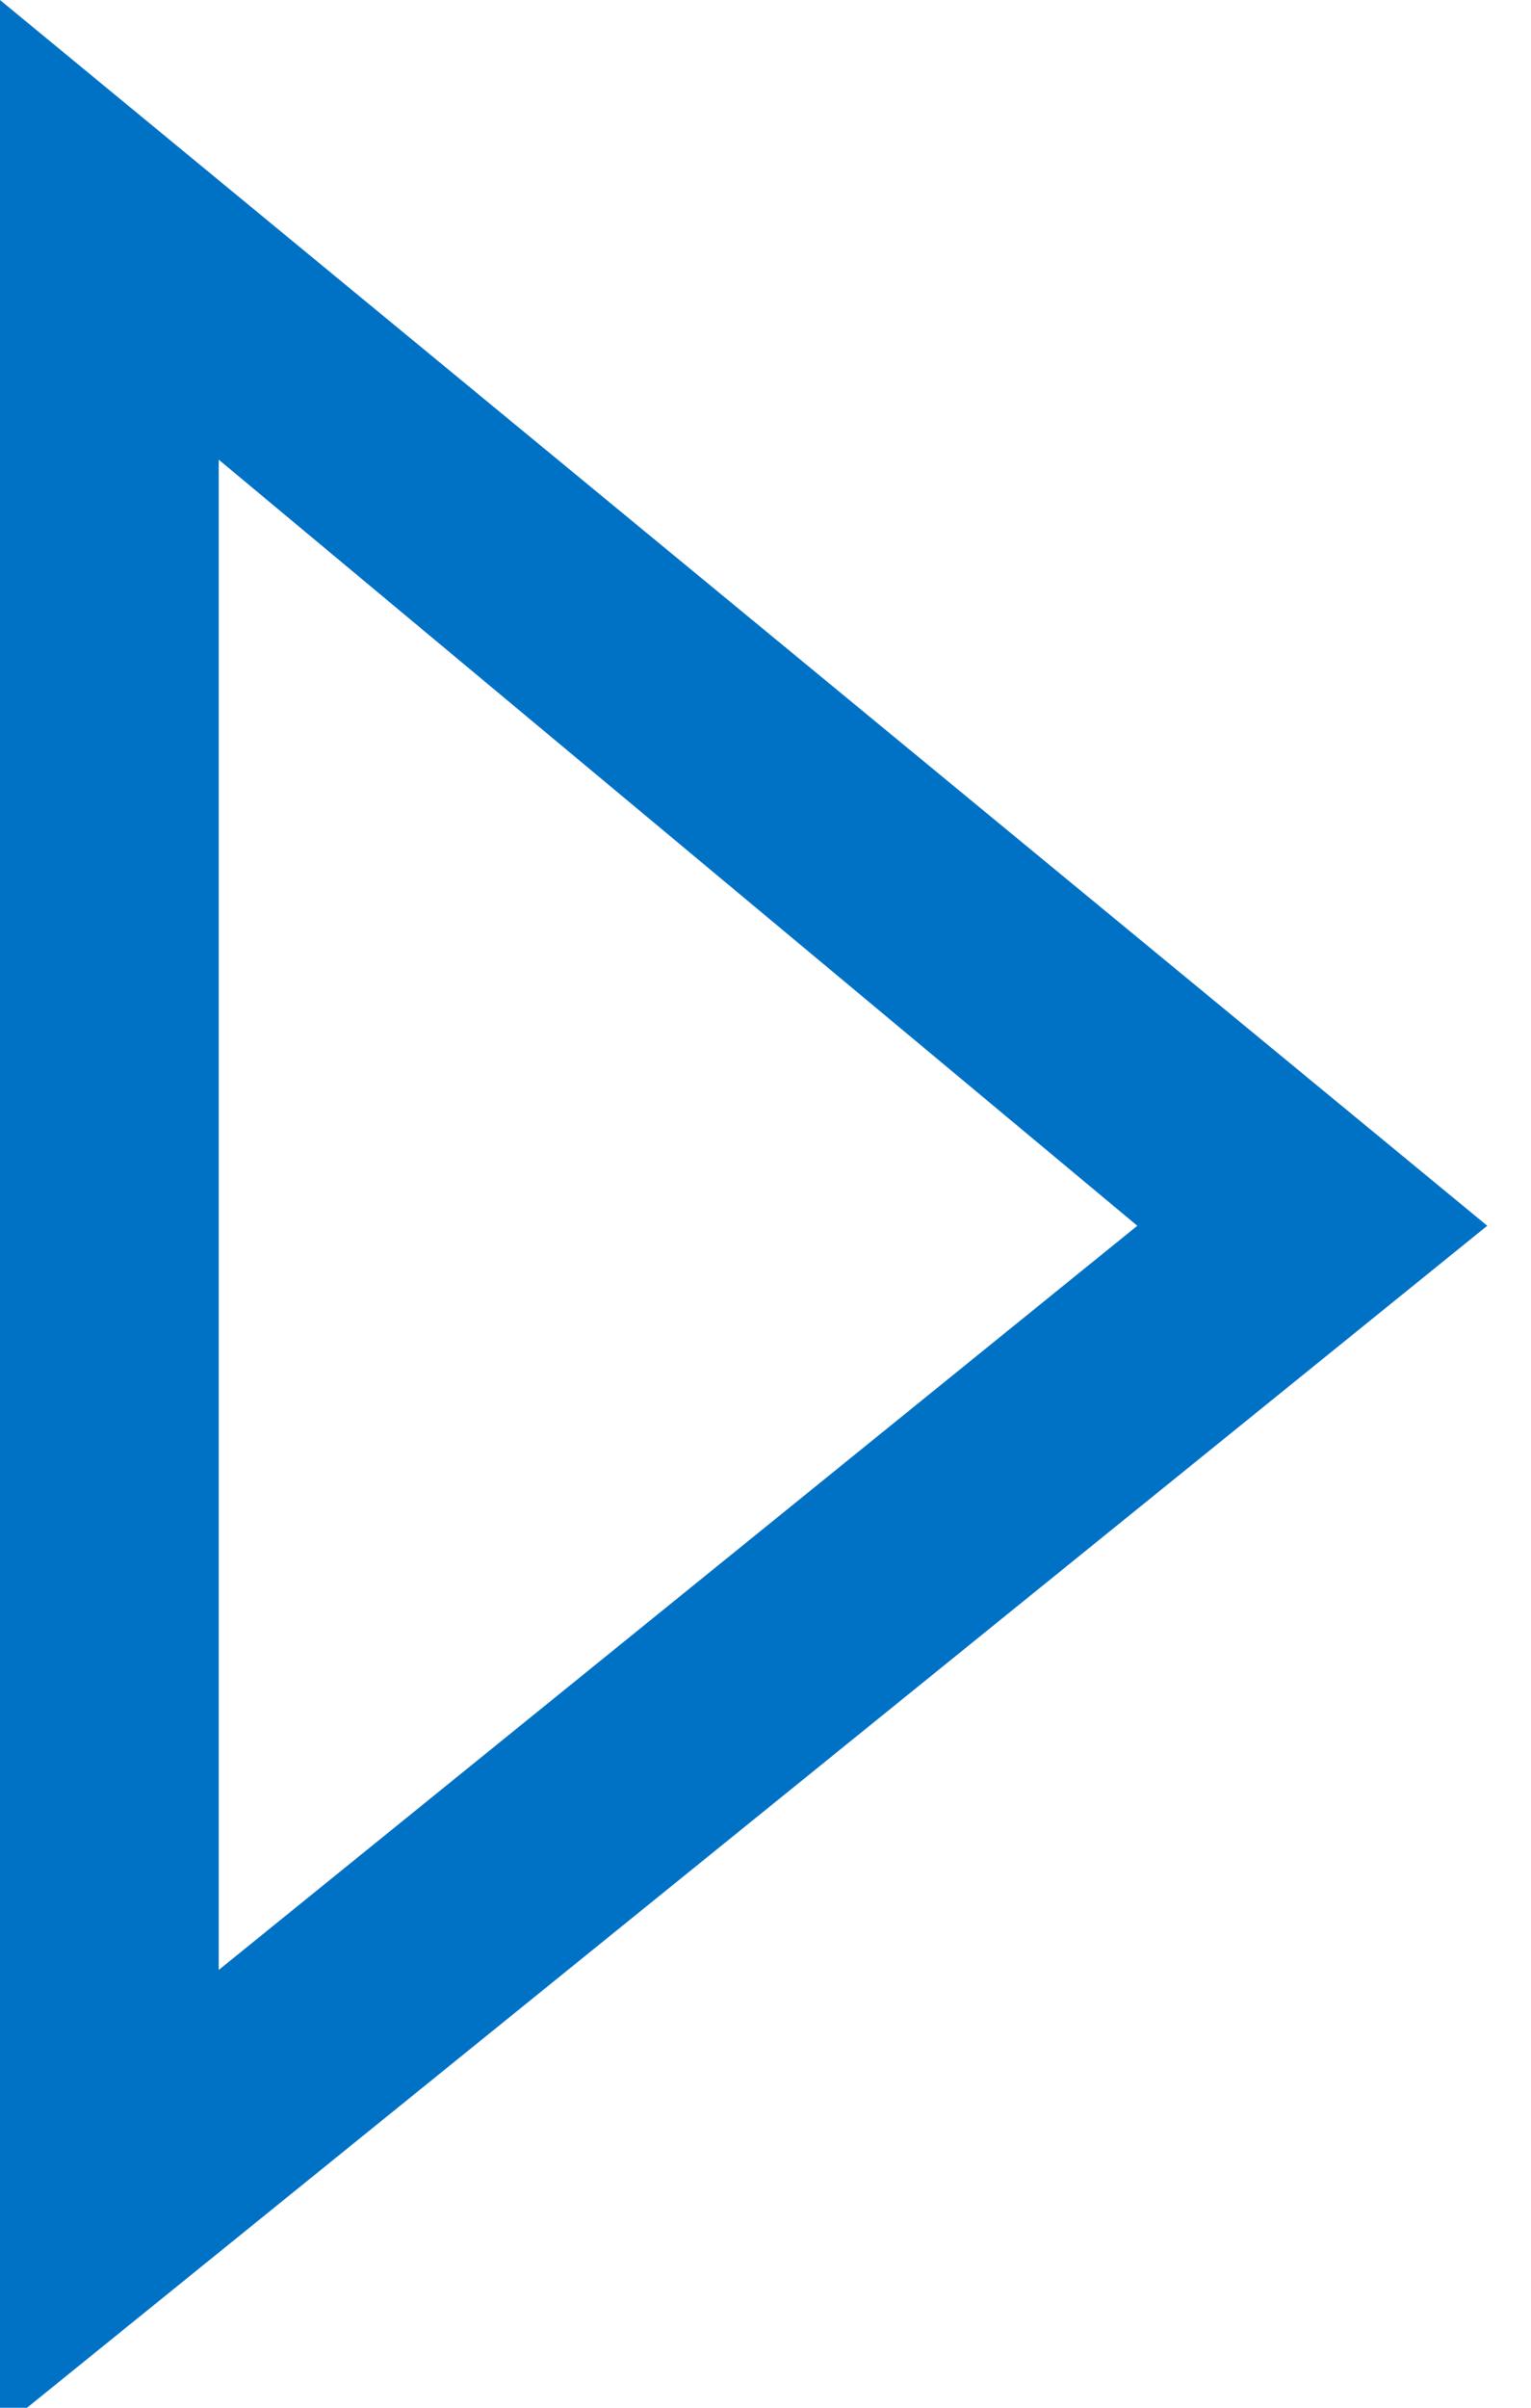 <svg version="1.1" id="Layer_1" xmlns="http://www.w3.org/2000/svg" xmlns:xlink="http://www.w3.org/1999/xlink" x="0px" y="0px"
	 viewBox="0 0 7 11" enable-background="new 0 0 7 11" xml:space="preserve">
	<path d="M0,11.1V0l6.8,5.6L0,11.1z M1,2.1V9l4.2-3.4L1,2.1z" fill="#0072C6"/>
</svg>
